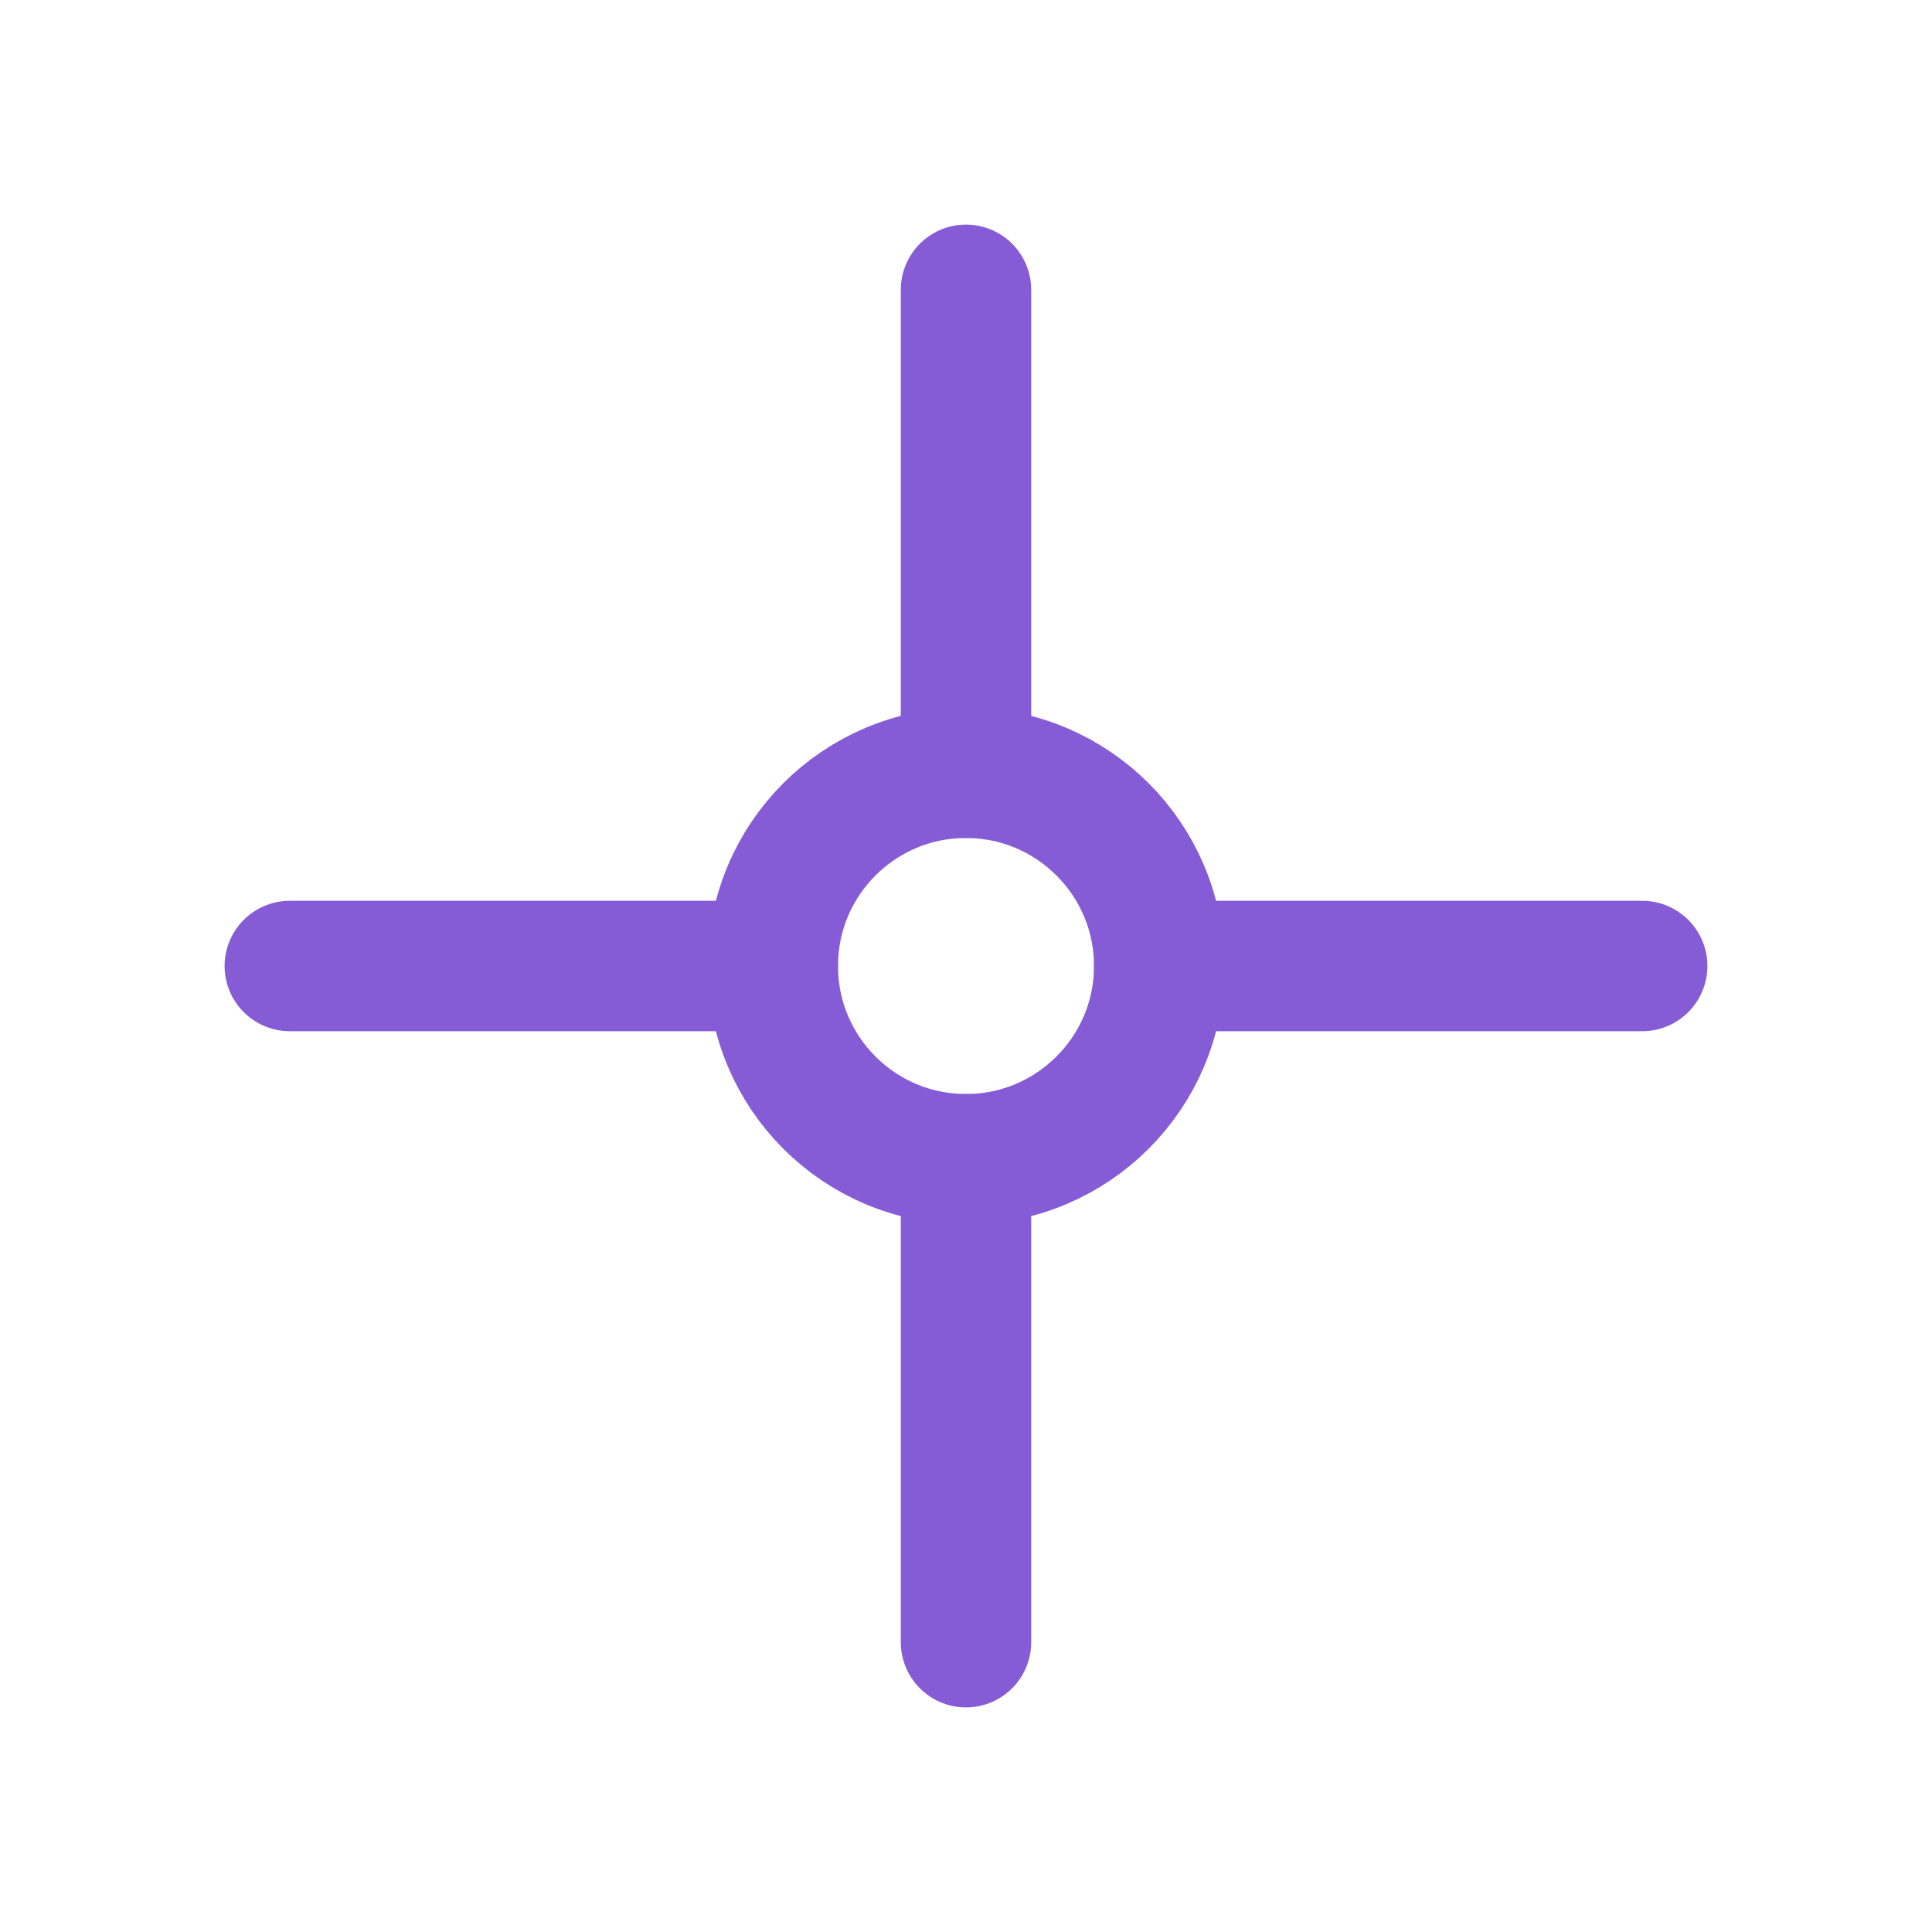 <?xml version="1.0" encoding="UTF-8" standalone="no"?>
<svg width="20px" height="20px" viewBox="0 0 20 20" version="1.1" xmlns="http://www.w3.org/2000/svg" xmlns:xlink="http://www.w3.org/1999/xlink">
    <!-- Generator: Sketch 43.2 (39069) - http://www.bohemiancoding.com/sketch -->
    <title>rotation-point</title>
    <desc>Created with Sketch.</desc>
    <defs></defs>
    <g id="Page-1" stroke="none" stroke-width="1" fill="none" fill-rule="evenodd" stroke-linecap="round" stroke-linejoin="round">
        <g id="rotation-point" stroke="#855CD6" stroke-width="1.35">
            <g id="set-center" transform="translate(3, 3)">
                <path d="M0,7 L5,7" id="Stroke-1"></path>
                <path d="M9,7 L14,7" id="Stroke-3"></path>
                <path d="M9,7 C9,8.105 8.103,9 7,9 C5.895,9 5,8.105 5,7 C5,5.895 5.895,5 7,5 C8.103,5 9,5.895 9,7 Z" id="Stroke-5"></path>
                <path d="M7,0 L7,5" id="Stroke-7"></path>
                <path d="M7,9 L7,14" id="Stroke-9"></path>
            </g>
        </g>
    </g>
</svg>
